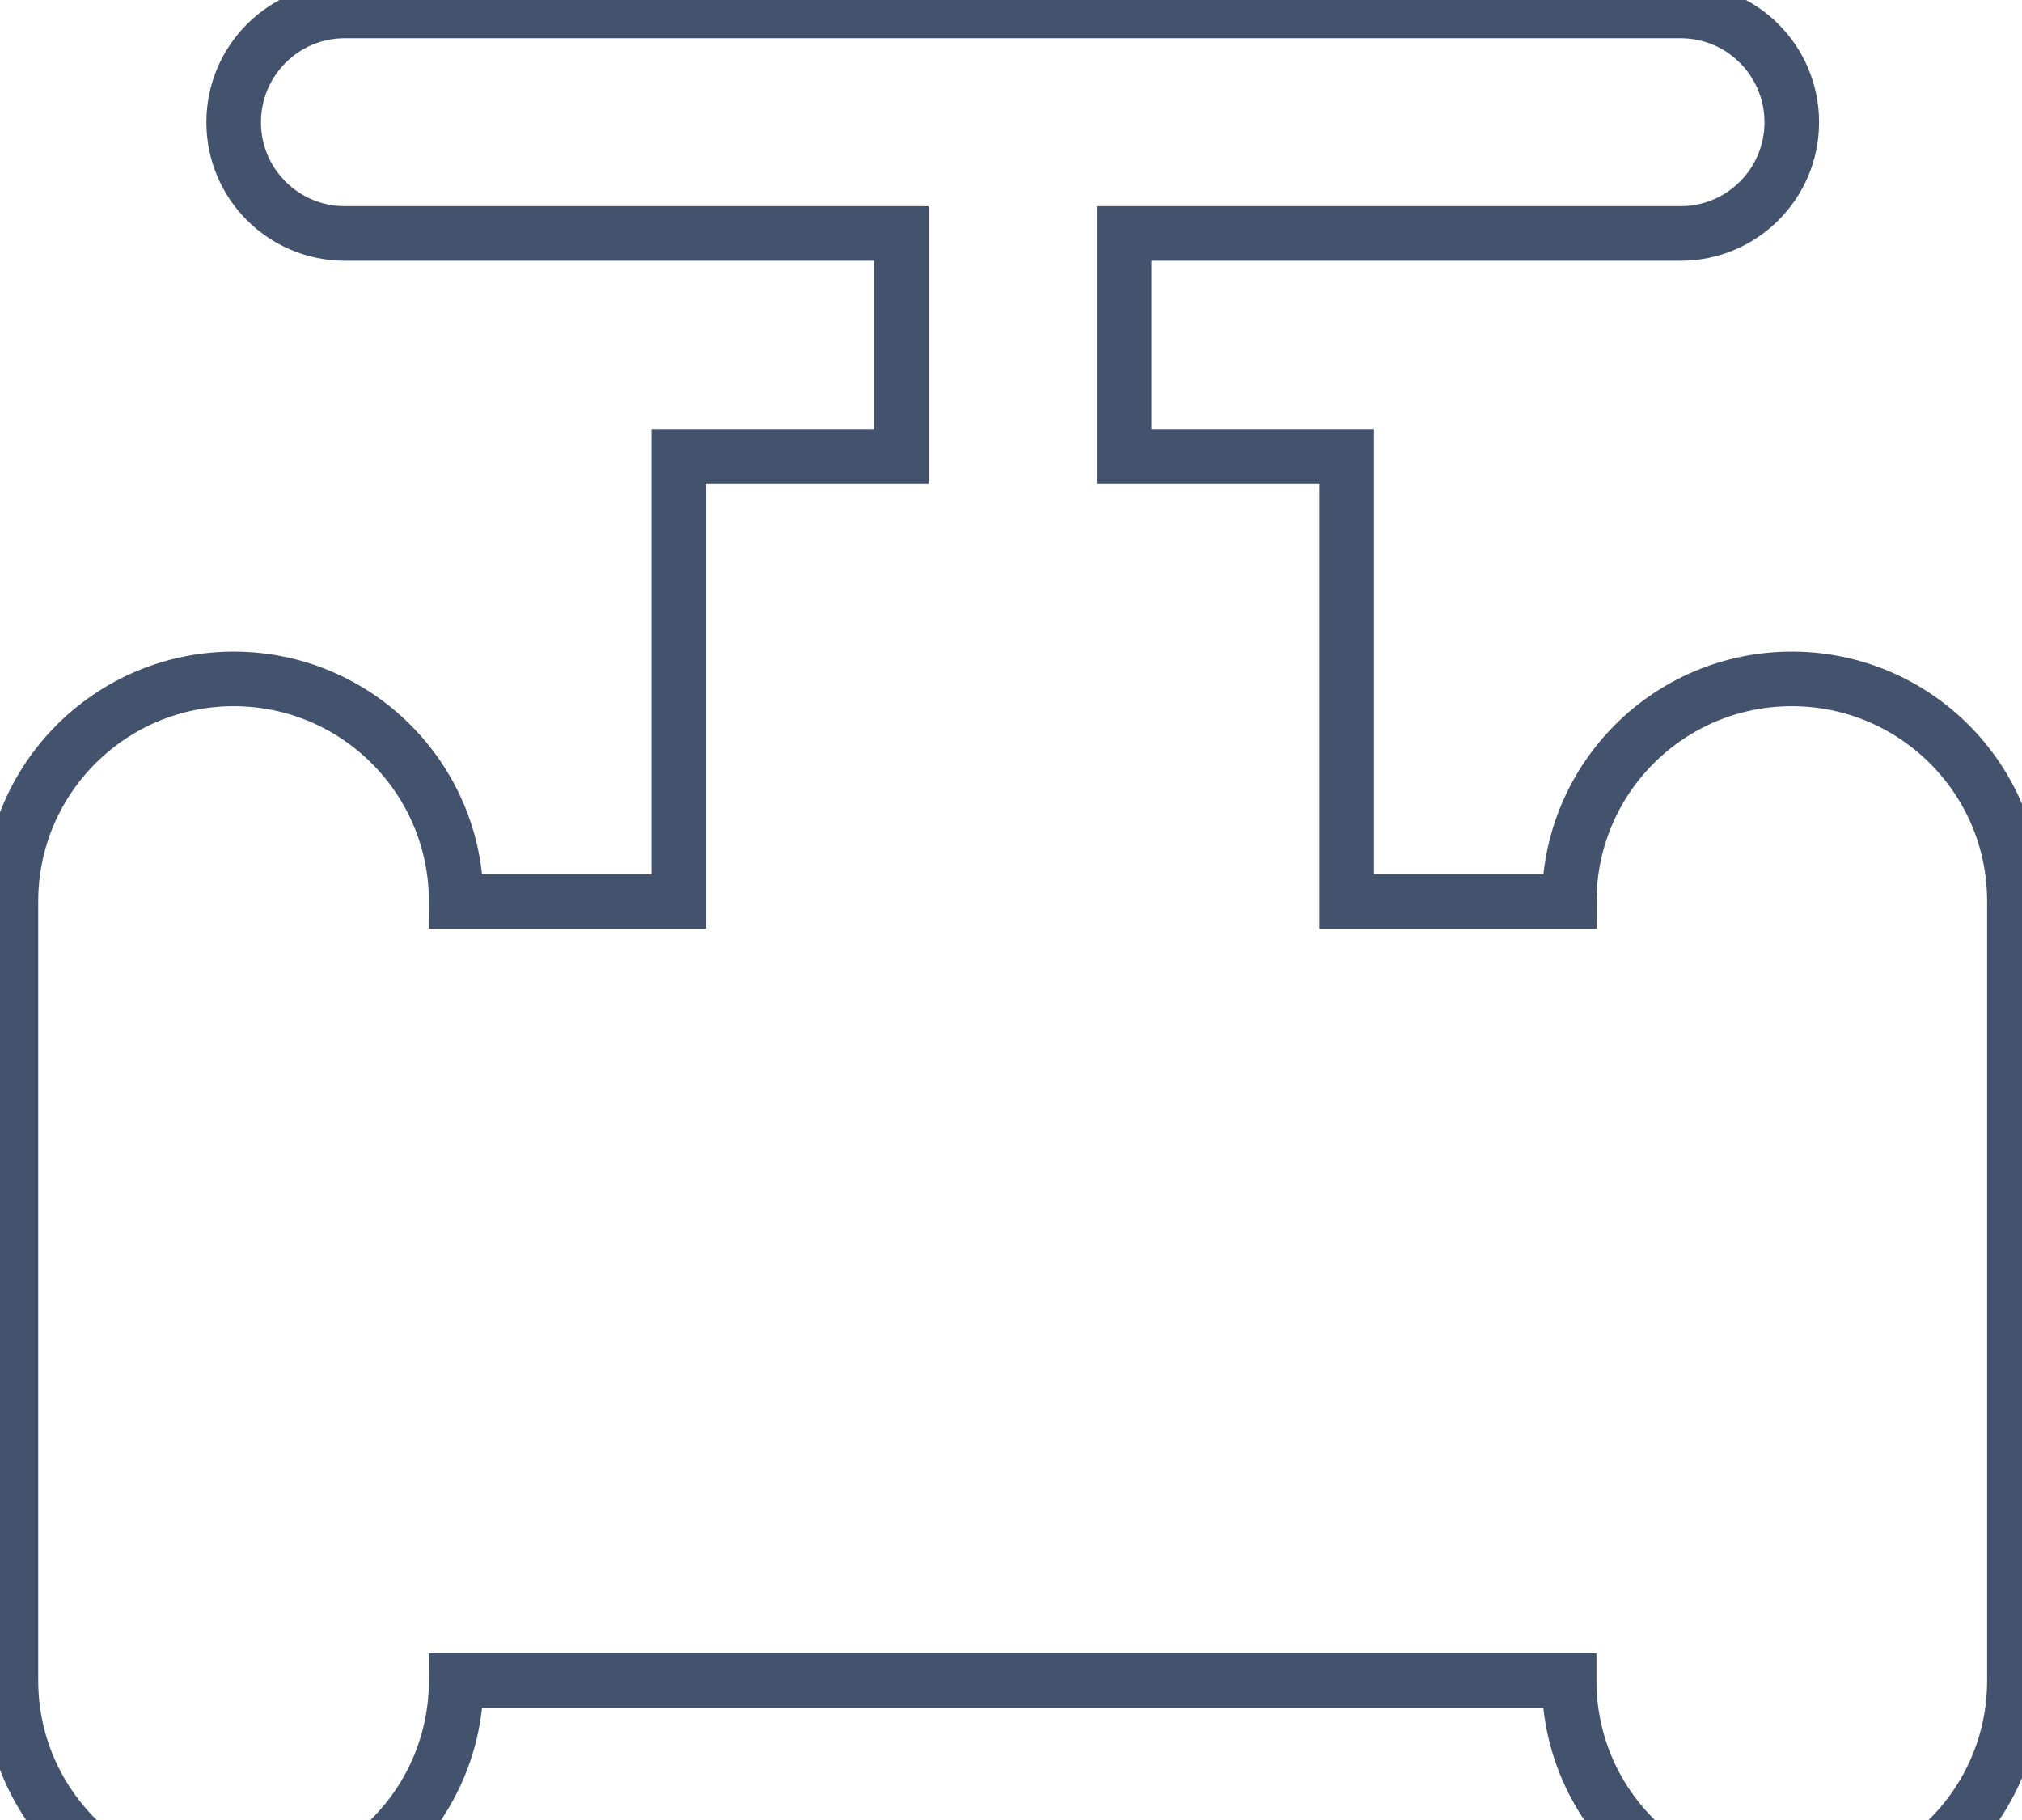 <svg data-v-9833e8b2="" version="1.1" xmlns="http://www.w3.org/2000/svg" xmlns:xlink="http://www.w3.org/1999/xlink" width="25" height="22.5"><g data-v-9833e8b2=""><path data-v-9833e8b2="" transform="scale(0.135)" fill="none" stroke="rgba(68, 83, 109, 1)" paint-order="fill stroke markers" d="m164.1,62.17c-11.26,0 -20.38,9.12 -20.38,20.38l-20.38,0l0,-40.77l-20.39,0l0,-20.4l50.97,0c5.62,0 10.18,-4.56 10.18,-10.18c0,-5.64 -4.56,-10.2 -10.18,-10.2l-50.97,0l-20.4,0l-50.97,0c-5.62,0 -10.18,4.56 -10.18,10.2c0,5.62 4.56,10.18 10.18,10.18l50.97,0l0,20.4l-20.38,0l0,40.77l-20.39,0c0,-11.26 -9.12,-20.38 -20.38,-20.38c-11.26,0 -20.4,9.12 -20.4,20.38l0,71.35c0,11.26 9.14,20.4 20.4,20.4c11.26,0 20.38,-9.14 20.38,-20.4l101.93,0c0,11.26 9.12,20.4 20.38,20.4c11.26,0 20.4,-9.14 20.4,-20.4l0,-71.35c0.01,-11.26 -9.13,-20.38 -20.39,-20.38z" stroke-width="5" stroke-miterlimit="10" stroke-dasharray=""></path></g></svg>